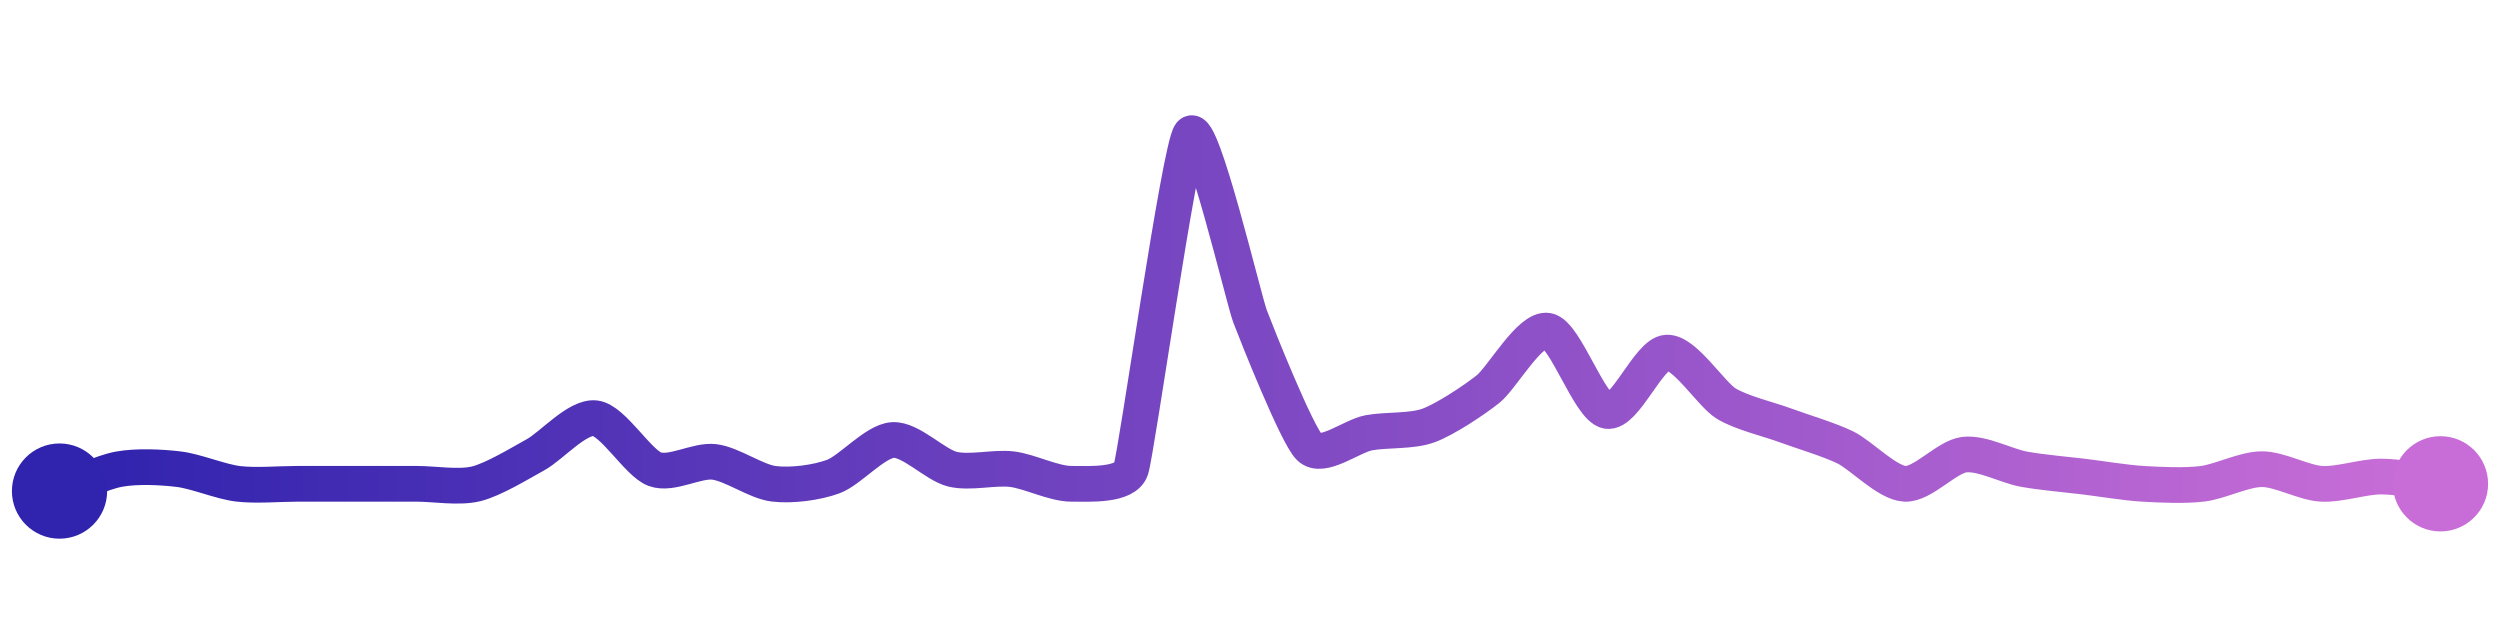 <svg width="200" height="50" viewBox="0 0 210 50" xmlns="http://www.w3.org/2000/svg">
    <defs>
        <linearGradient x1="0%" y1="0%" x2="100%" y2="0%" id="a">
            <stop stop-color="#3023AE" offset="0%"/>
            <stop stop-color="#C86DD7" offset="100%"/>
        </linearGradient>
    </defs>
    <path stroke="url(#a)"
          stroke-width="3"
          stroke-linejoin="round"
          stroke-linecap="round"
          d="M5 40 C 6.41 39.48, 8.52 38.43, 10 38.16 S 13.51 37.98, 15 38.16 S 18.51 39.21, 20 39.39 S 23.5 39.39, 25 39.39 S 28.5 39.39, 30 39.39 S 33.5 39.39, 35 39.39 S 38.54 39.75, 40 39.39 S 43.69 37.66, 45 36.94 S 48.51 33.7, 50 33.88 S 53.59 37.64, 55 38.16 S 58.51 37.37, 60 37.55 S 63.51 39.21, 65 39.39 S 68.59 39.3, 70 38.78 S 73.5 35.8, 75 35.71 S 78.54 37.8, 80 38.16 S 83.51 37.98, 85 38.16 S 88.5 39.39, 90 39.39 S 94.52 39.58, 95 38.16 S 99.08 11.18, 100 10 S 104.47 23.91, 105 25.31 S 108.93 35.28, 110 36.33 S 113.52 35.37, 115 35.1 S 118.59 35.01, 120 34.49 S 123.83 32.36, 125 31.43 S 128.52 26.26, 130 26.53 S 133.52 33, 135 33.27 S 138.5 28.46, 140 28.37 S 143.72 31.87, 145 32.65 S 148.59 33.97, 150 34.49 S 153.65 35.67, 155 36.33 S 158.5 39.3, 160 39.39 S 163.51 37.12, 165 36.94 S 168.52 37.89, 170 38.16 S 173.51 38.6, 175 38.78 S 178.5 39.3, 180 39.39 S 183.51 39.57, 185 39.39 S 188.5 38.16, 190 38.16 S 193.5 39.3, 195 39.39 S 198.5 38.78, 200 38.78 S 203.51 39.21, 205 39.39"
          fill="none"/>
    <circle r="4" cx="5" cy="40" fill="#3023AE"/>
    <circle r="4" cx="205" cy="39.39" fill="#C86DD7"/>      
</svg>